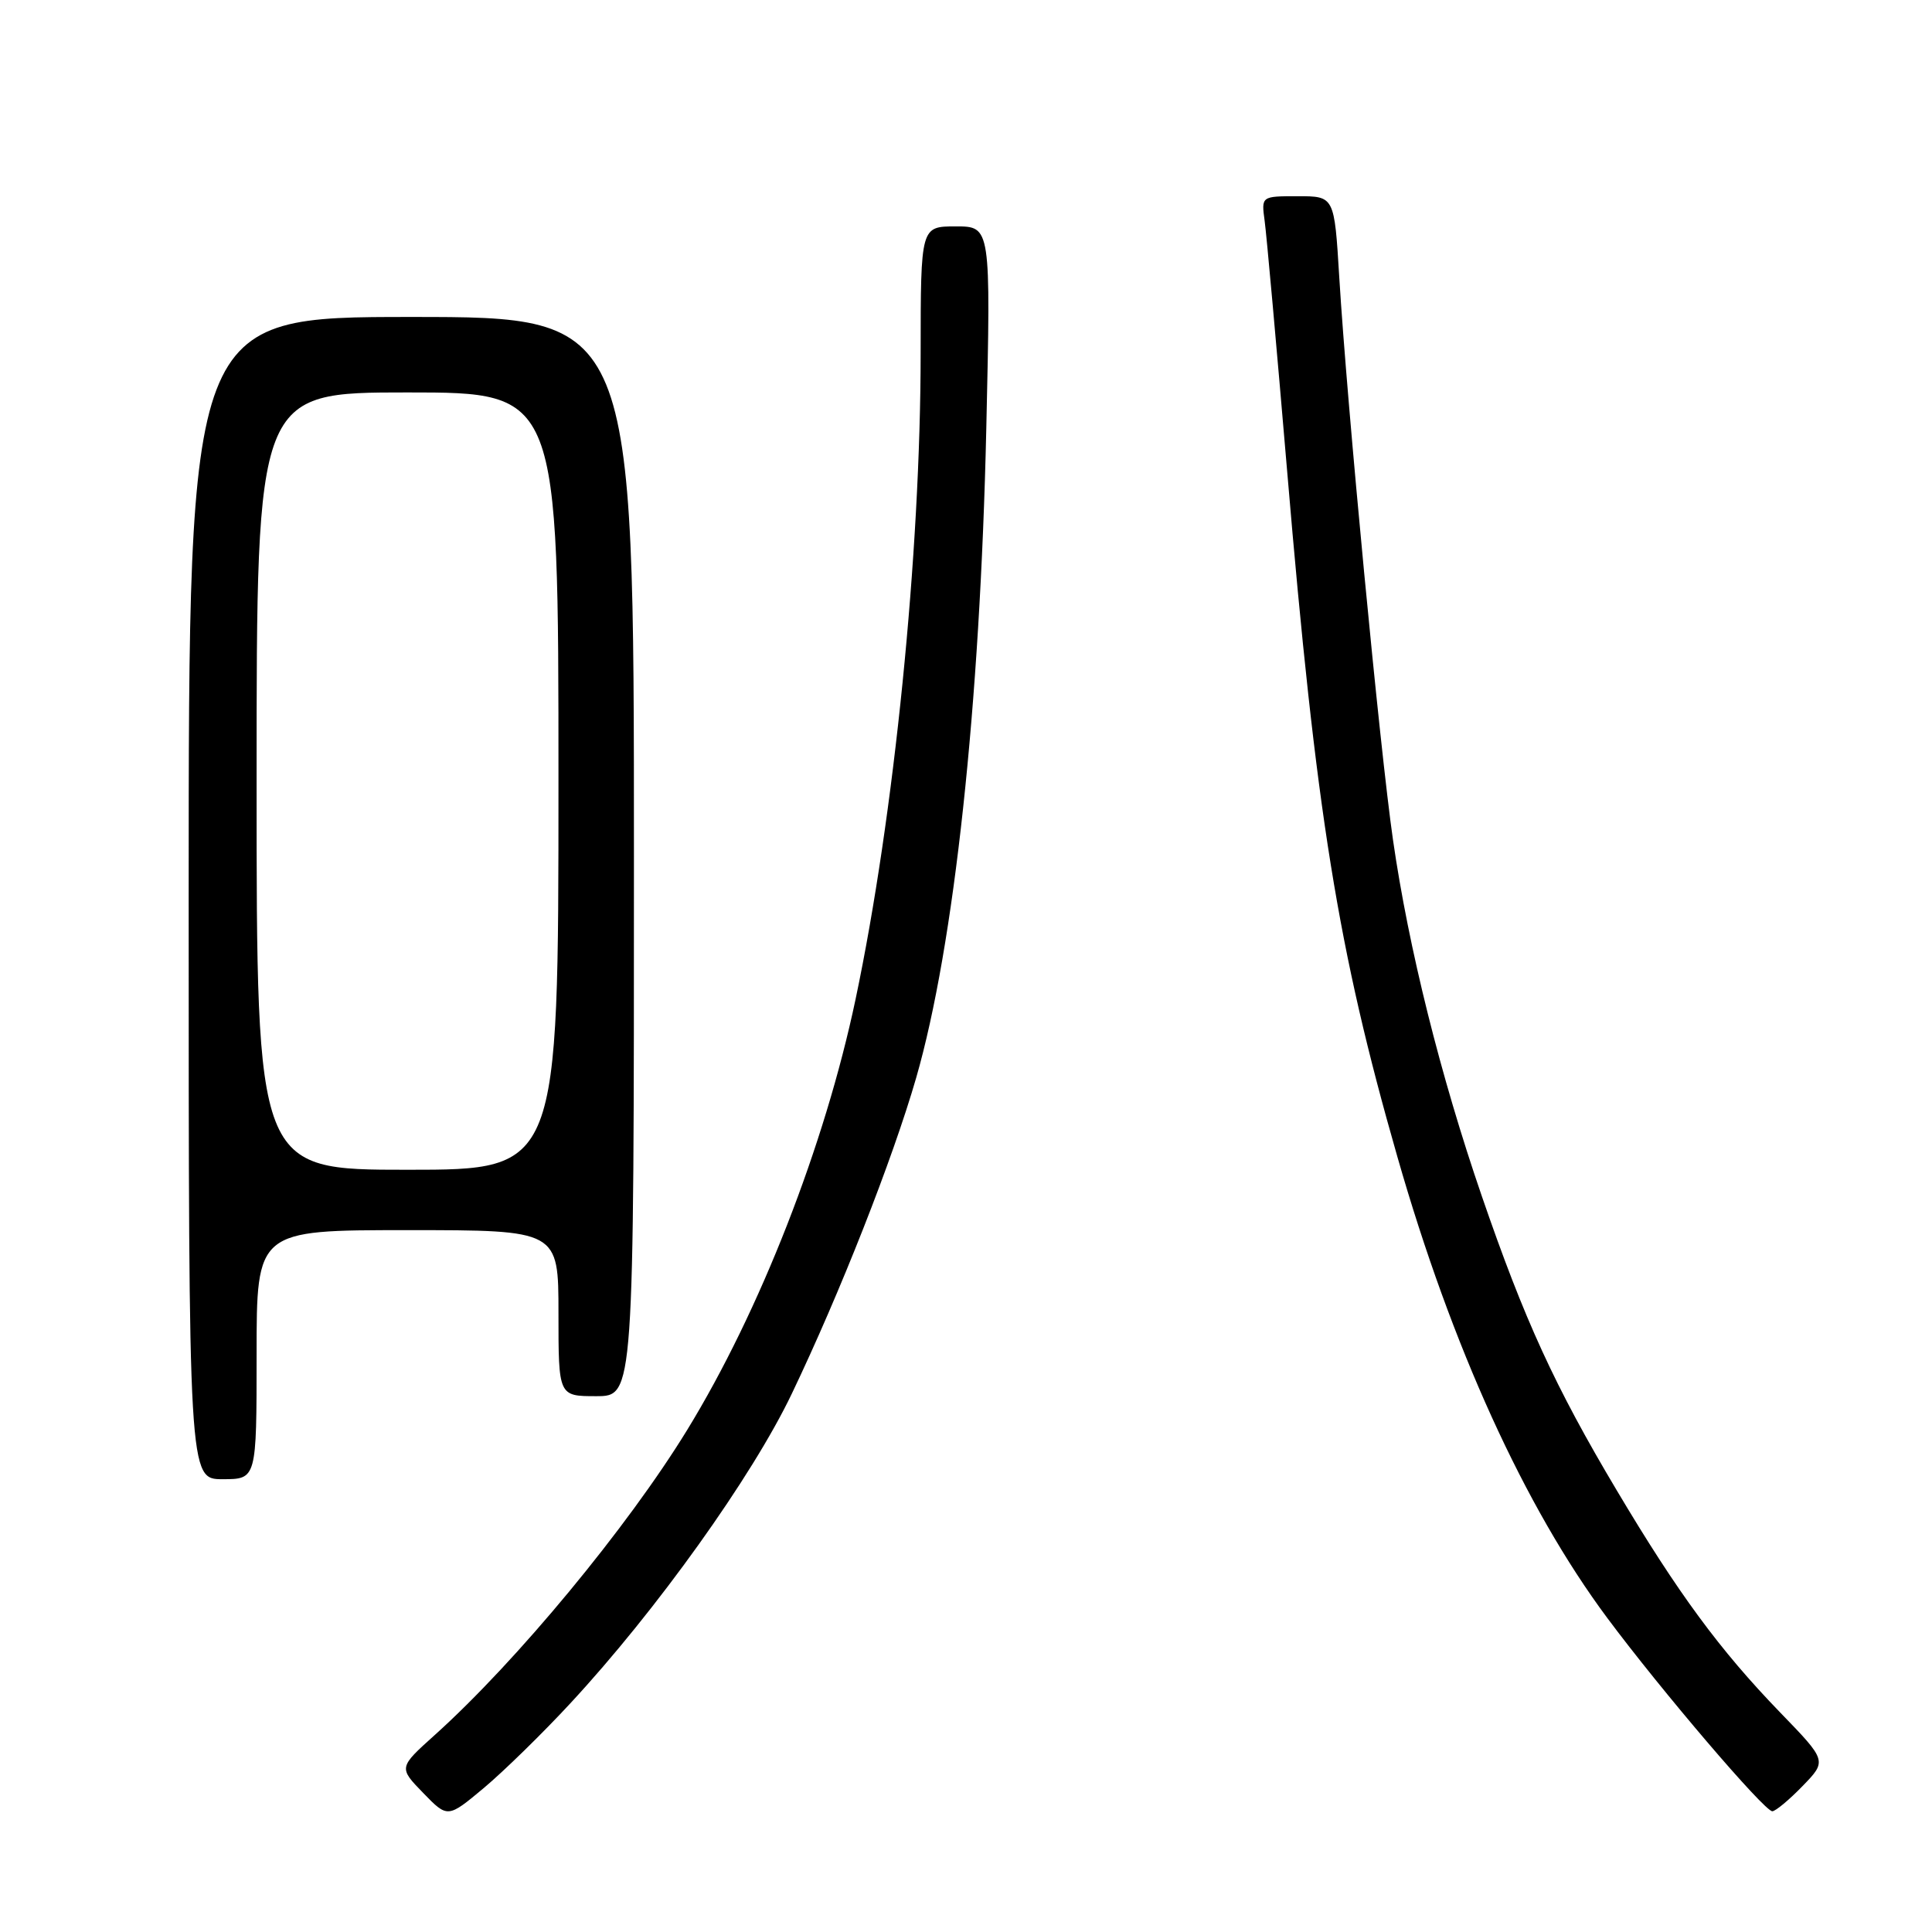 <?xml version="1.0" encoding="UTF-8" standalone="no"?>
<!DOCTYPE svg PUBLIC "-//W3C//DTD SVG 1.1//EN" "http://www.w3.org/Graphics/SVG/1.1/DTD/svg11.dtd" >
<svg xmlns="http://www.w3.org/2000/svg" xmlns:xlink="http://www.w3.org/1999/xlink" version="1.1" viewBox="0 0 256 256">
 <g >
 <path fill="currentColor"
d=" M 75.59 225.68 C 86.97 213.41 99.67 195.65 104.91 184.69 C 111.32 171.30 118.28 153.62 121.40 142.81 C 126.43 125.36 129.87 93.47 130.69 56.75 C 131.29 30.00 131.29 30.00 126.64 30.00 C 122.00 30.00 122.00 30.00 121.99 46.75 C 121.99 73.30 118.48 108.13 113.37 132.39 C 109.29 151.76 100.70 173.74 91.04 189.50 C 83.14 202.38 68.49 220.10 57.65 229.86 C 52.81 234.21 52.81 234.21 56.07 237.57 C 59.32 240.92 59.32 240.92 64.13 236.90 C 66.77 234.68 71.93 229.64 75.59 225.68 Z  M 238.85 236.66 C 242.09 233.32 242.09 233.32 235.88 226.91 C 227.89 218.65 222.35 211.13 214.24 197.50 C 206.02 183.70 202.01 174.95 196.35 158.50 C 190.87 142.56 186.64 125.60 184.58 111.30 C 182.85 99.35 178.48 53.55 177.46 36.75 C 176.81 26.00 176.81 26.00 171.97 26.00 C 167.13 26.00 167.13 26.00 167.57 29.25 C 167.82 31.04 169.16 46.00 170.56 62.50 C 174.38 107.81 177.27 125.77 185.16 153.28 C 192.37 178.46 202.03 199.69 212.98 214.40 C 220.13 224.01 233.78 240.00 234.84 240.00 C 235.26 240.00 237.07 238.50 238.85 236.66 Z  M 34.00 179.50 C 34.00 163.00 34.00 163.00 54.00 163.00 C 74.00 163.00 74.00 163.00 74.00 174.00 C 74.00 185.00 74.00 185.00 79.00 185.00 C 84.00 185.00 84.00 185.00 84.00 113.50 C 84.00 42.00 84.00 42.00 54.50 42.00 C 25.00 42.00 25.00 42.00 25.00 119.00 C 25.00 196.00 25.00 196.00 29.50 196.00 C 34.00 196.00 34.00 196.00 34.00 179.50 Z  M 34.00 103.50 C 34.00 52.00 34.00 52.00 54.00 52.00 C 74.00 52.00 74.00 52.00 74.00 103.50 C 74.00 155.00 74.00 155.00 54.00 155.00 C 34.00 155.00 34.00 155.00 34.00 103.50 Z "/>
</g>
</svg>